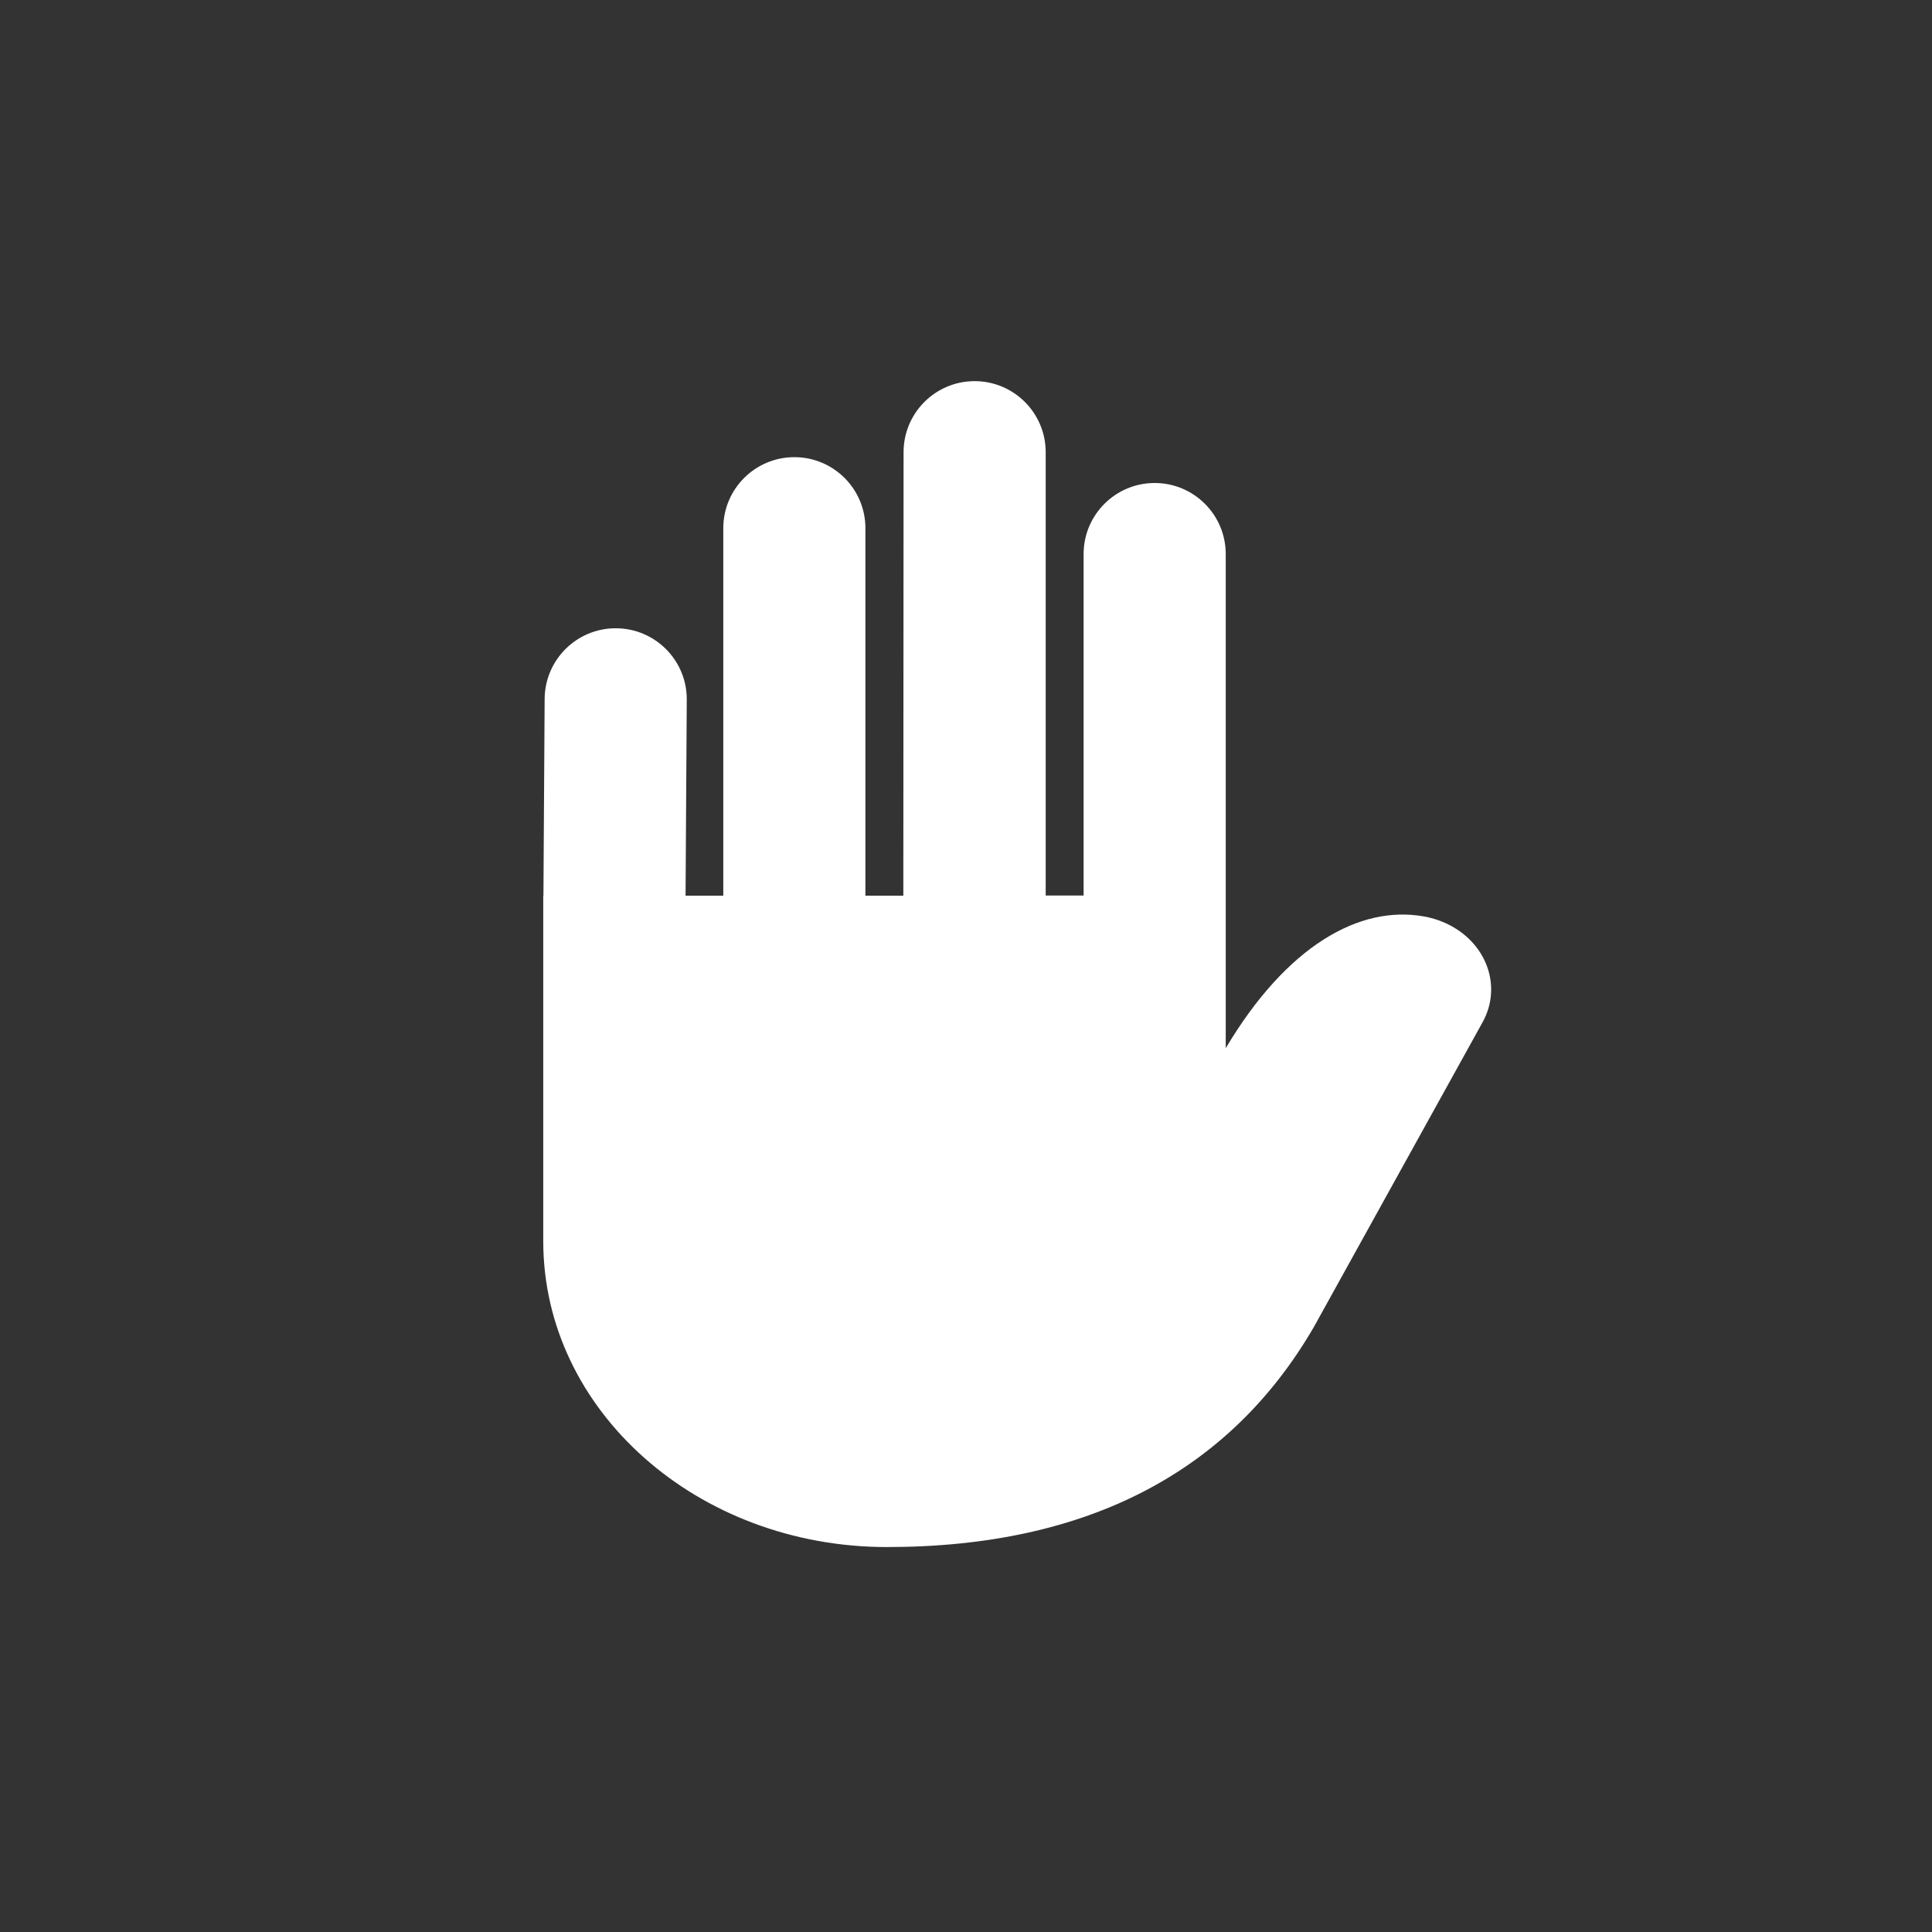 <svg fill="none" height="32" viewBox="0 0 32 32" width="32" xmlns="http://www.w3.org/2000/svg"><rect x="0" y="0" width="32" height="32" fill="#333333" stroke="none"/><path clip-rule="evenodd" d="m14.966 7.49c0-.65.527-1.177 1.177-1.177.65 0 1.177.527 1.177 1.177v7.343h.628v-5.656c0-.65.527-1.177 1.177-1.177s1.177.527 1.177 1.177v5.656 2.528c1.012-1.699 2.217-2.372 3.282-2.182.121.021.238.057.348.106.684.304.962 1.045.62 1.654l-2.789 5.038c-1.381 2.381-3.727 3.647-7.073 3.647-3.144 0-5.692-2.267-5.692-5.064v-5.14h-0l0-.036v-.55h.003l.02-3.258c.004-.647.53-1.17 1.177-1.17.653 0 1.182.532 1.177 1.185l-.02 3.244h.625v-6.086c0-.65.527-1.177 1.177-1.177.65 0 1.177.527 1.177 1.177v6.086h.628z" fill="#fff" fill-rule="evenodd"/></svg>